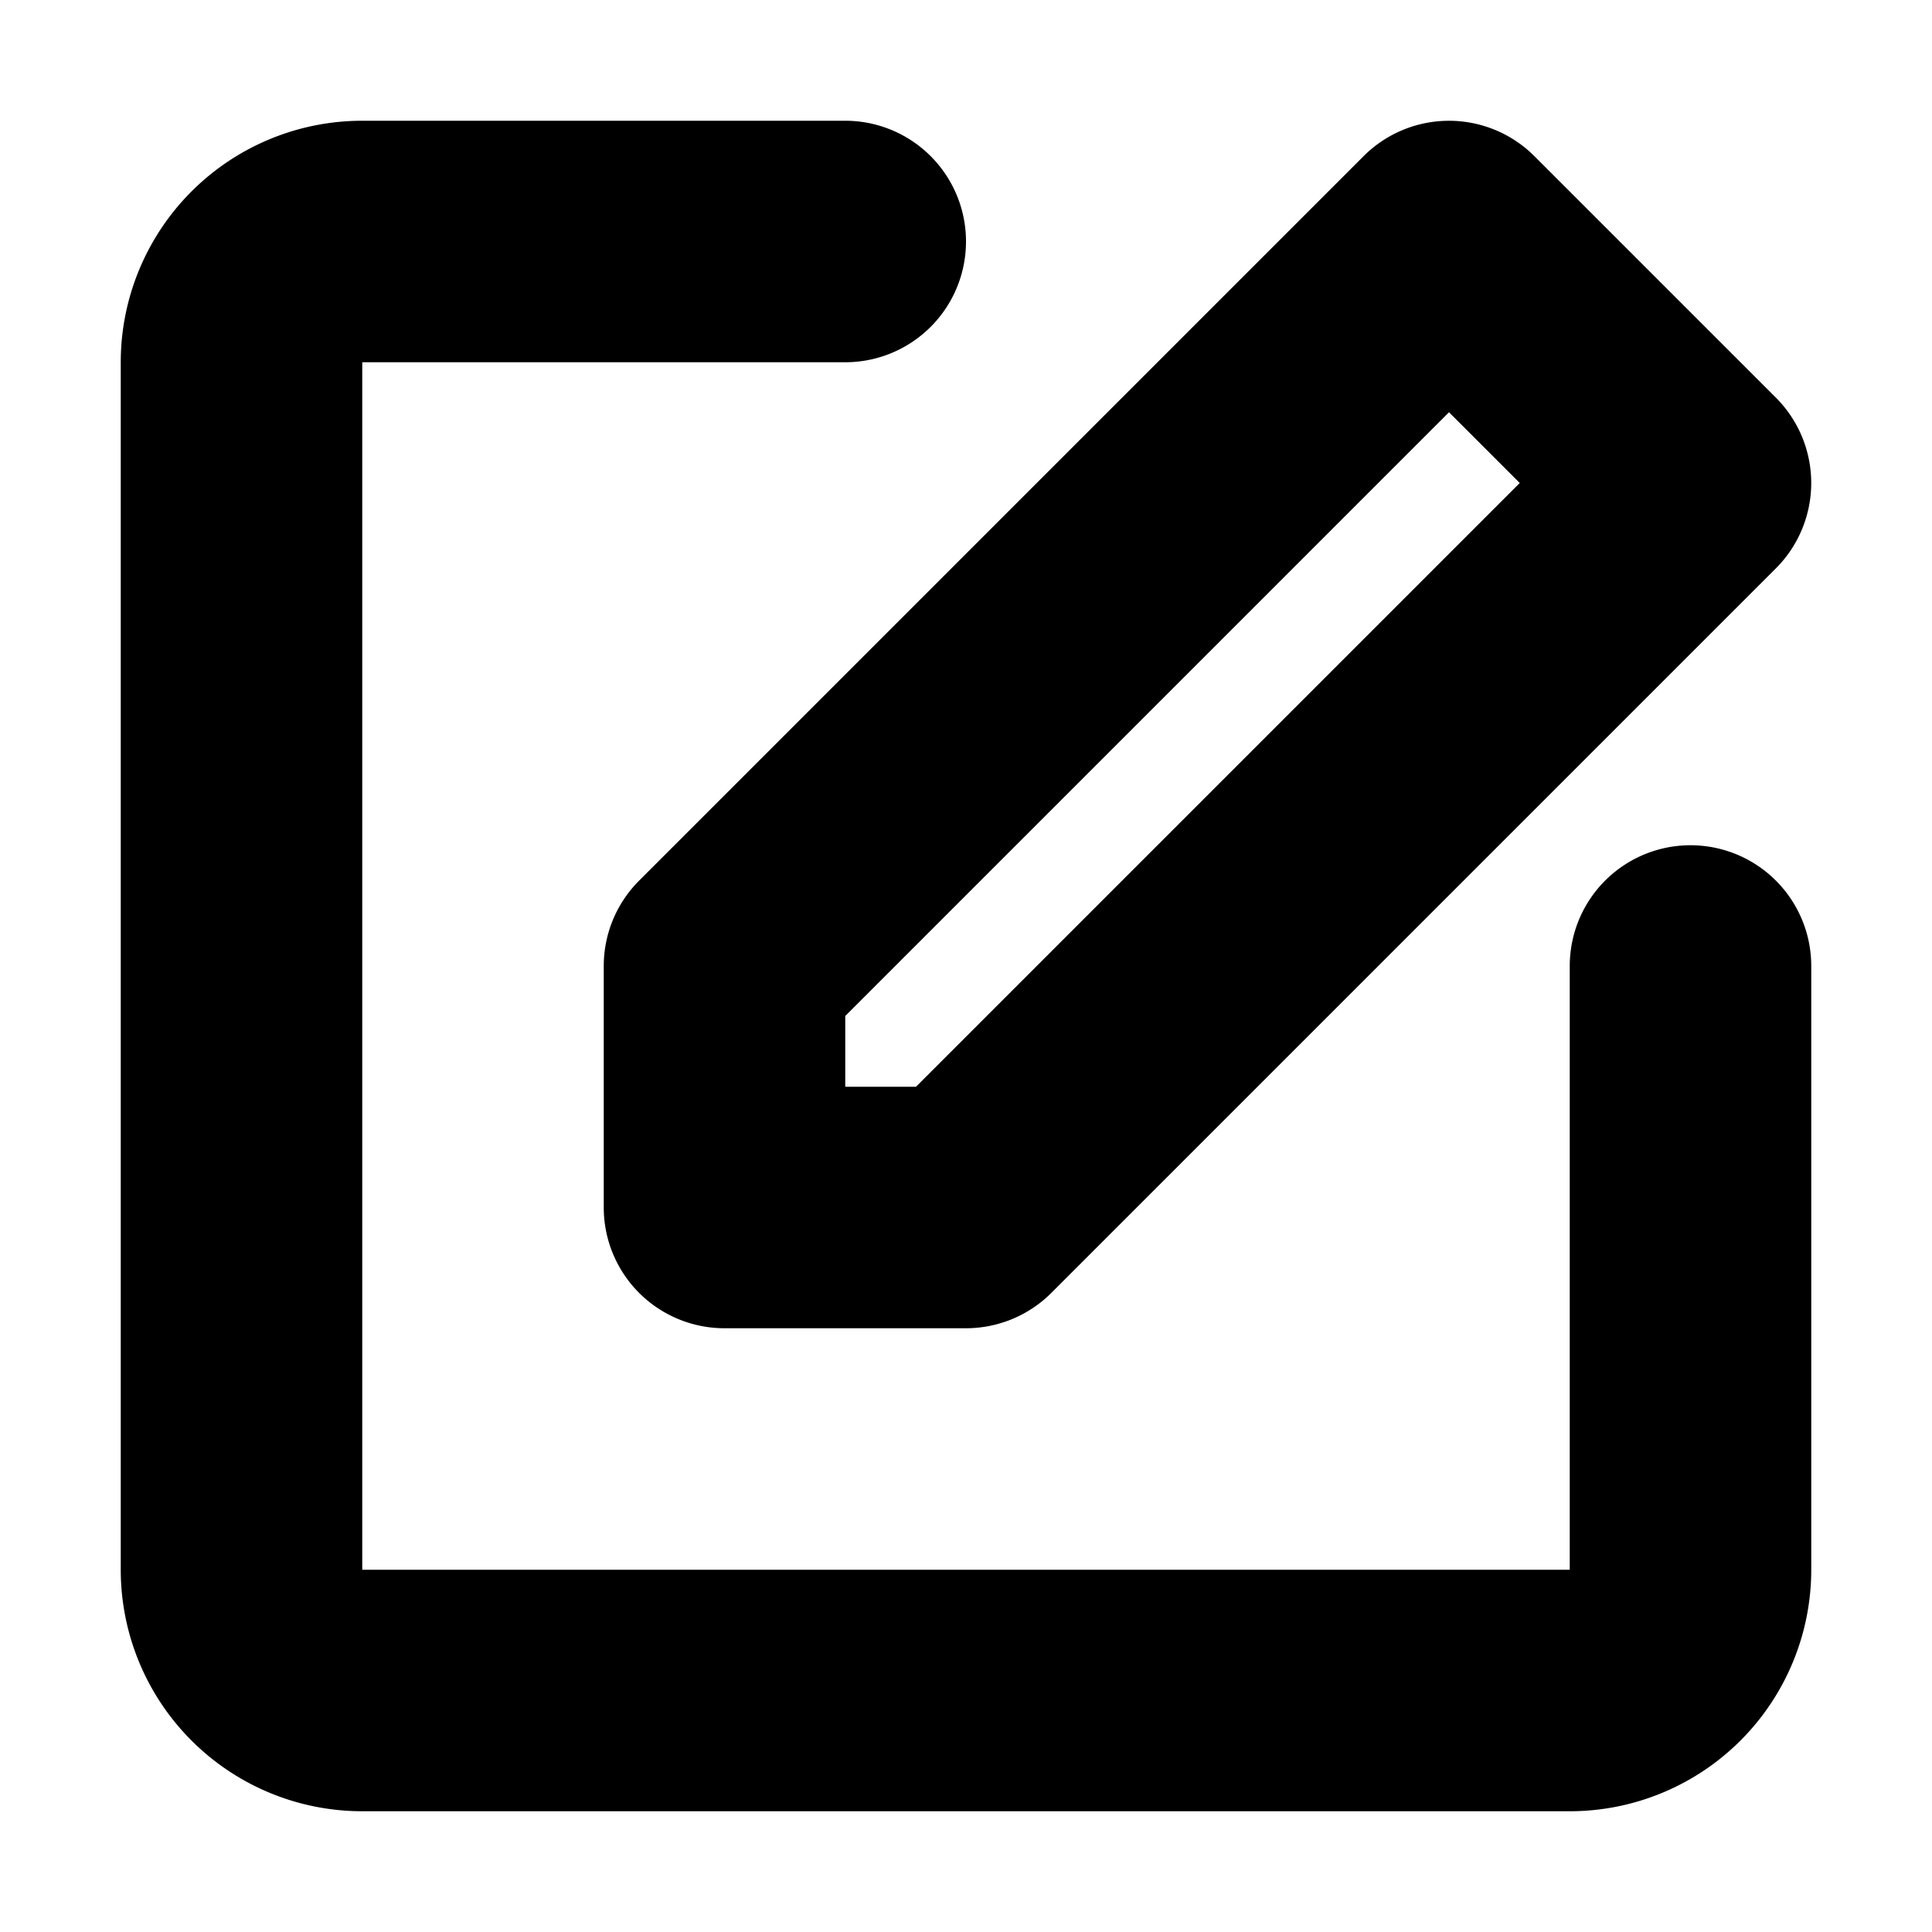 <svg xmlns="http://www.w3.org/2000/svg" focusable="false" viewBox="0 0 16 16"><path d="M13 8a1 1 0 0 1 2 0v5a2 2 0 0 1-2 2H3a2 2 0 0 1-2-2V3a2 2 0 0 1 2-2h4a1 1 0 1 1 0 2H3v10h10V8zm-.293-6.707l2 2a1 1 0 0 1 0 1.414l-6 6A1 1 0 0 1 8 11H6a1 1 0 0 1-1-1V8a1 1 0 0 1 .293-.707l6-6a1 1 0 0 1 1.414 0zM7 8.414V9h.586l5-5L12 3.414l-5 5z" fill="currentColor" stroke="none"/></svg>
